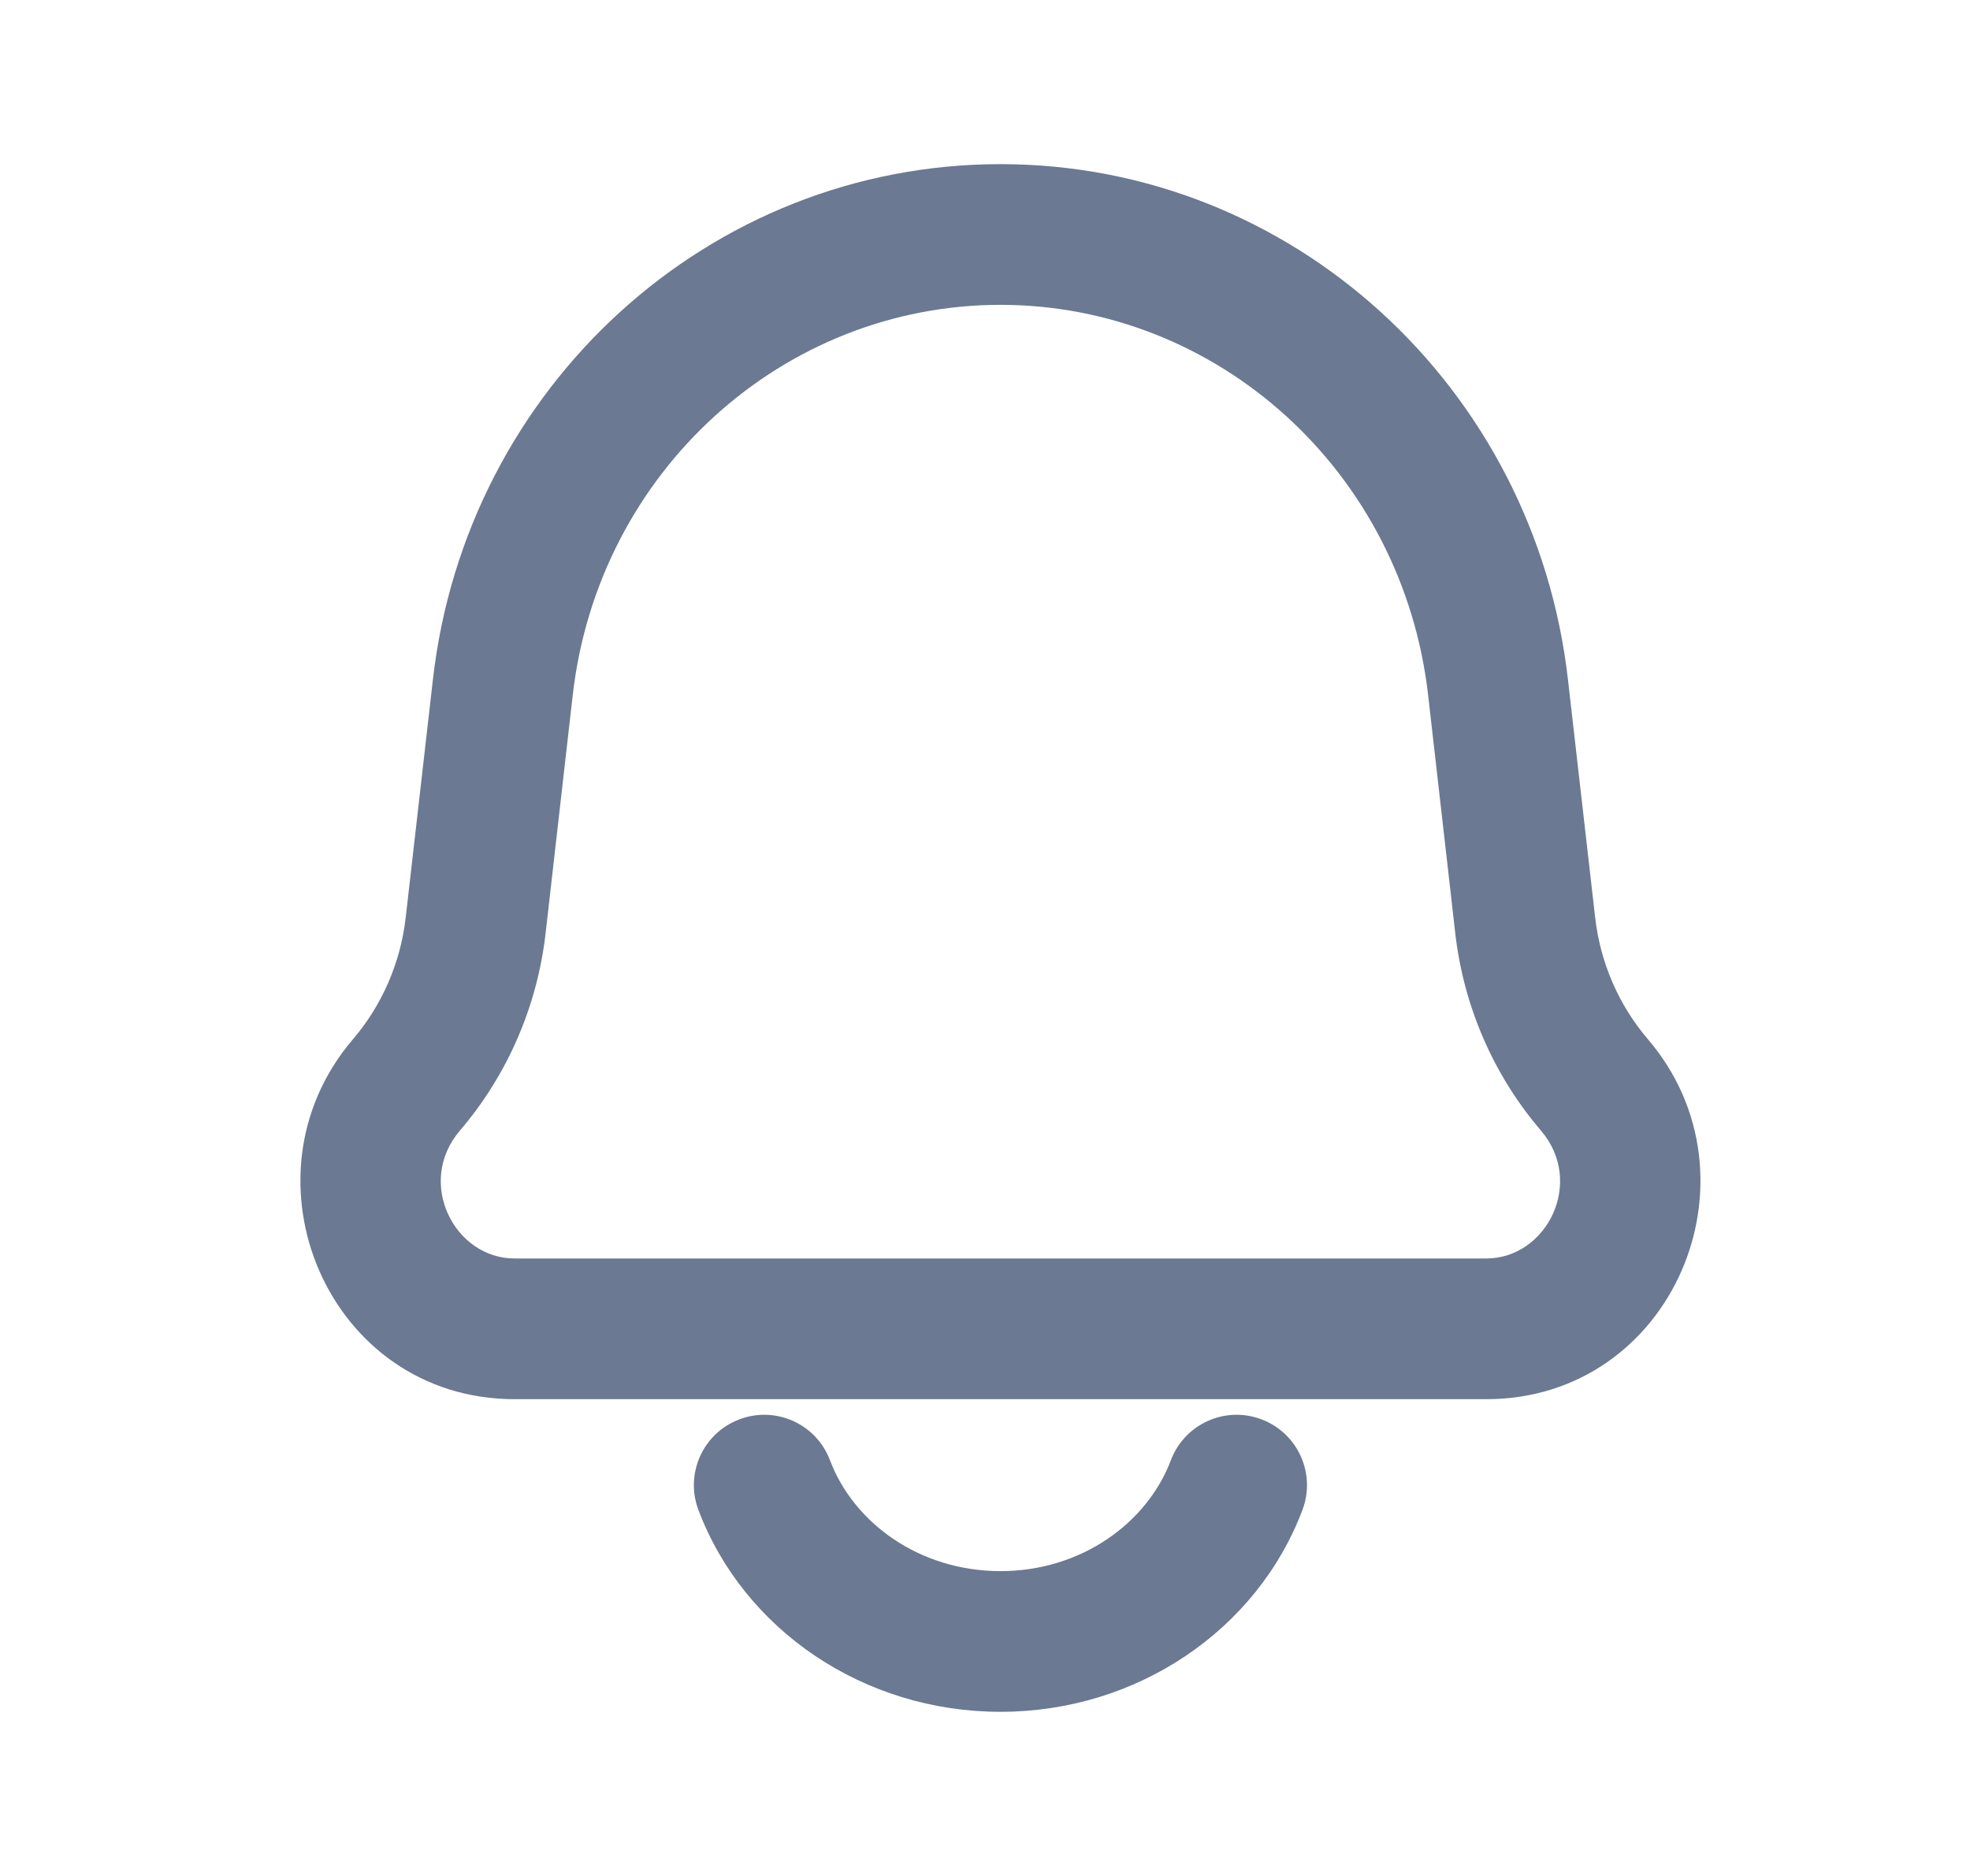 <svg width="21" height="20" viewBox="0 0 21 20" fill="none" xmlns="http://www.w3.org/2000/svg">
<path d="M4.332 11.567L3.763 11.079H3.763L4.332 11.567ZM5.07 9.865L4.325 9.78L5.07 9.865ZM16.259 9.865L17.004 9.78V9.78L16.259 9.865ZM16.997 11.567L17.566 11.079L16.997 11.567ZM15.969 7.328L15.224 7.413V7.413L15.969 7.328ZM5.36 7.328L6.105 7.413L5.36 7.328ZM13.884 16.098C14.03 15.711 13.835 15.278 13.447 15.132C13.06 14.985 12.627 15.181 12.481 15.569L13.884 16.098ZM8.848 15.569C8.702 15.181 8.269 14.985 7.882 15.132C7.494 15.278 7.299 15.711 7.445 16.098L8.848 15.569ZM15.843 14.167V13.417H5.486V14.167V14.917H15.843V14.167ZM15.969 7.328L15.224 7.413L15.513 9.95L16.259 9.865L17.004 9.78L16.714 7.243L15.969 7.328ZM5.07 9.865L5.816 9.95L6.105 7.413L5.36 7.328L4.615 7.243L4.325 9.78L5.07 9.865ZM4.332 11.567L4.902 12.054C5.409 11.462 5.727 10.728 5.816 9.95L5.07 9.865L4.325 9.78C4.27 10.264 4.073 10.716 3.763 11.079L4.332 11.567ZM16.259 9.865L15.513 9.95C15.602 10.728 15.92 11.462 16.427 12.054L16.997 11.567L17.566 11.079C17.256 10.716 17.059 10.264 17.004 9.78L16.259 9.865ZM5.486 14.167V13.417C4.843 13.417 4.43 12.607 4.902 12.054L4.332 11.567L3.763 11.079C2.501 12.554 3.496 14.917 5.486 14.917V14.167ZM15.843 14.167V14.917C17.833 14.917 18.828 12.554 17.566 11.079L16.997 11.567L16.427 12.054C16.899 12.607 16.486 13.417 15.843 13.417V14.167ZM15.969 7.328L16.714 7.243C16.358 4.125 13.769 1.75 10.665 1.75V2.5V3.25C12.98 3.25 14.952 5.026 15.224 7.413L15.969 7.328ZM5.36 7.328L6.105 7.413C6.377 5.026 8.349 3.25 10.665 3.25V2.5V1.75C7.56 1.75 4.97 4.125 4.615 7.243L5.36 7.328ZM13.182 15.833L12.481 15.569C12.229 16.234 11.53 16.75 10.665 16.75V17.5V18.25C12.124 18.25 13.402 17.375 13.884 16.098L13.182 15.833ZM10.665 17.5V16.75C9.799 16.75 9.099 16.234 8.848 15.569L8.147 15.833L7.445 16.098C7.927 17.375 9.205 18.25 10.665 18.25V17.5Z" fill="#6B7992"/>
</svg>
